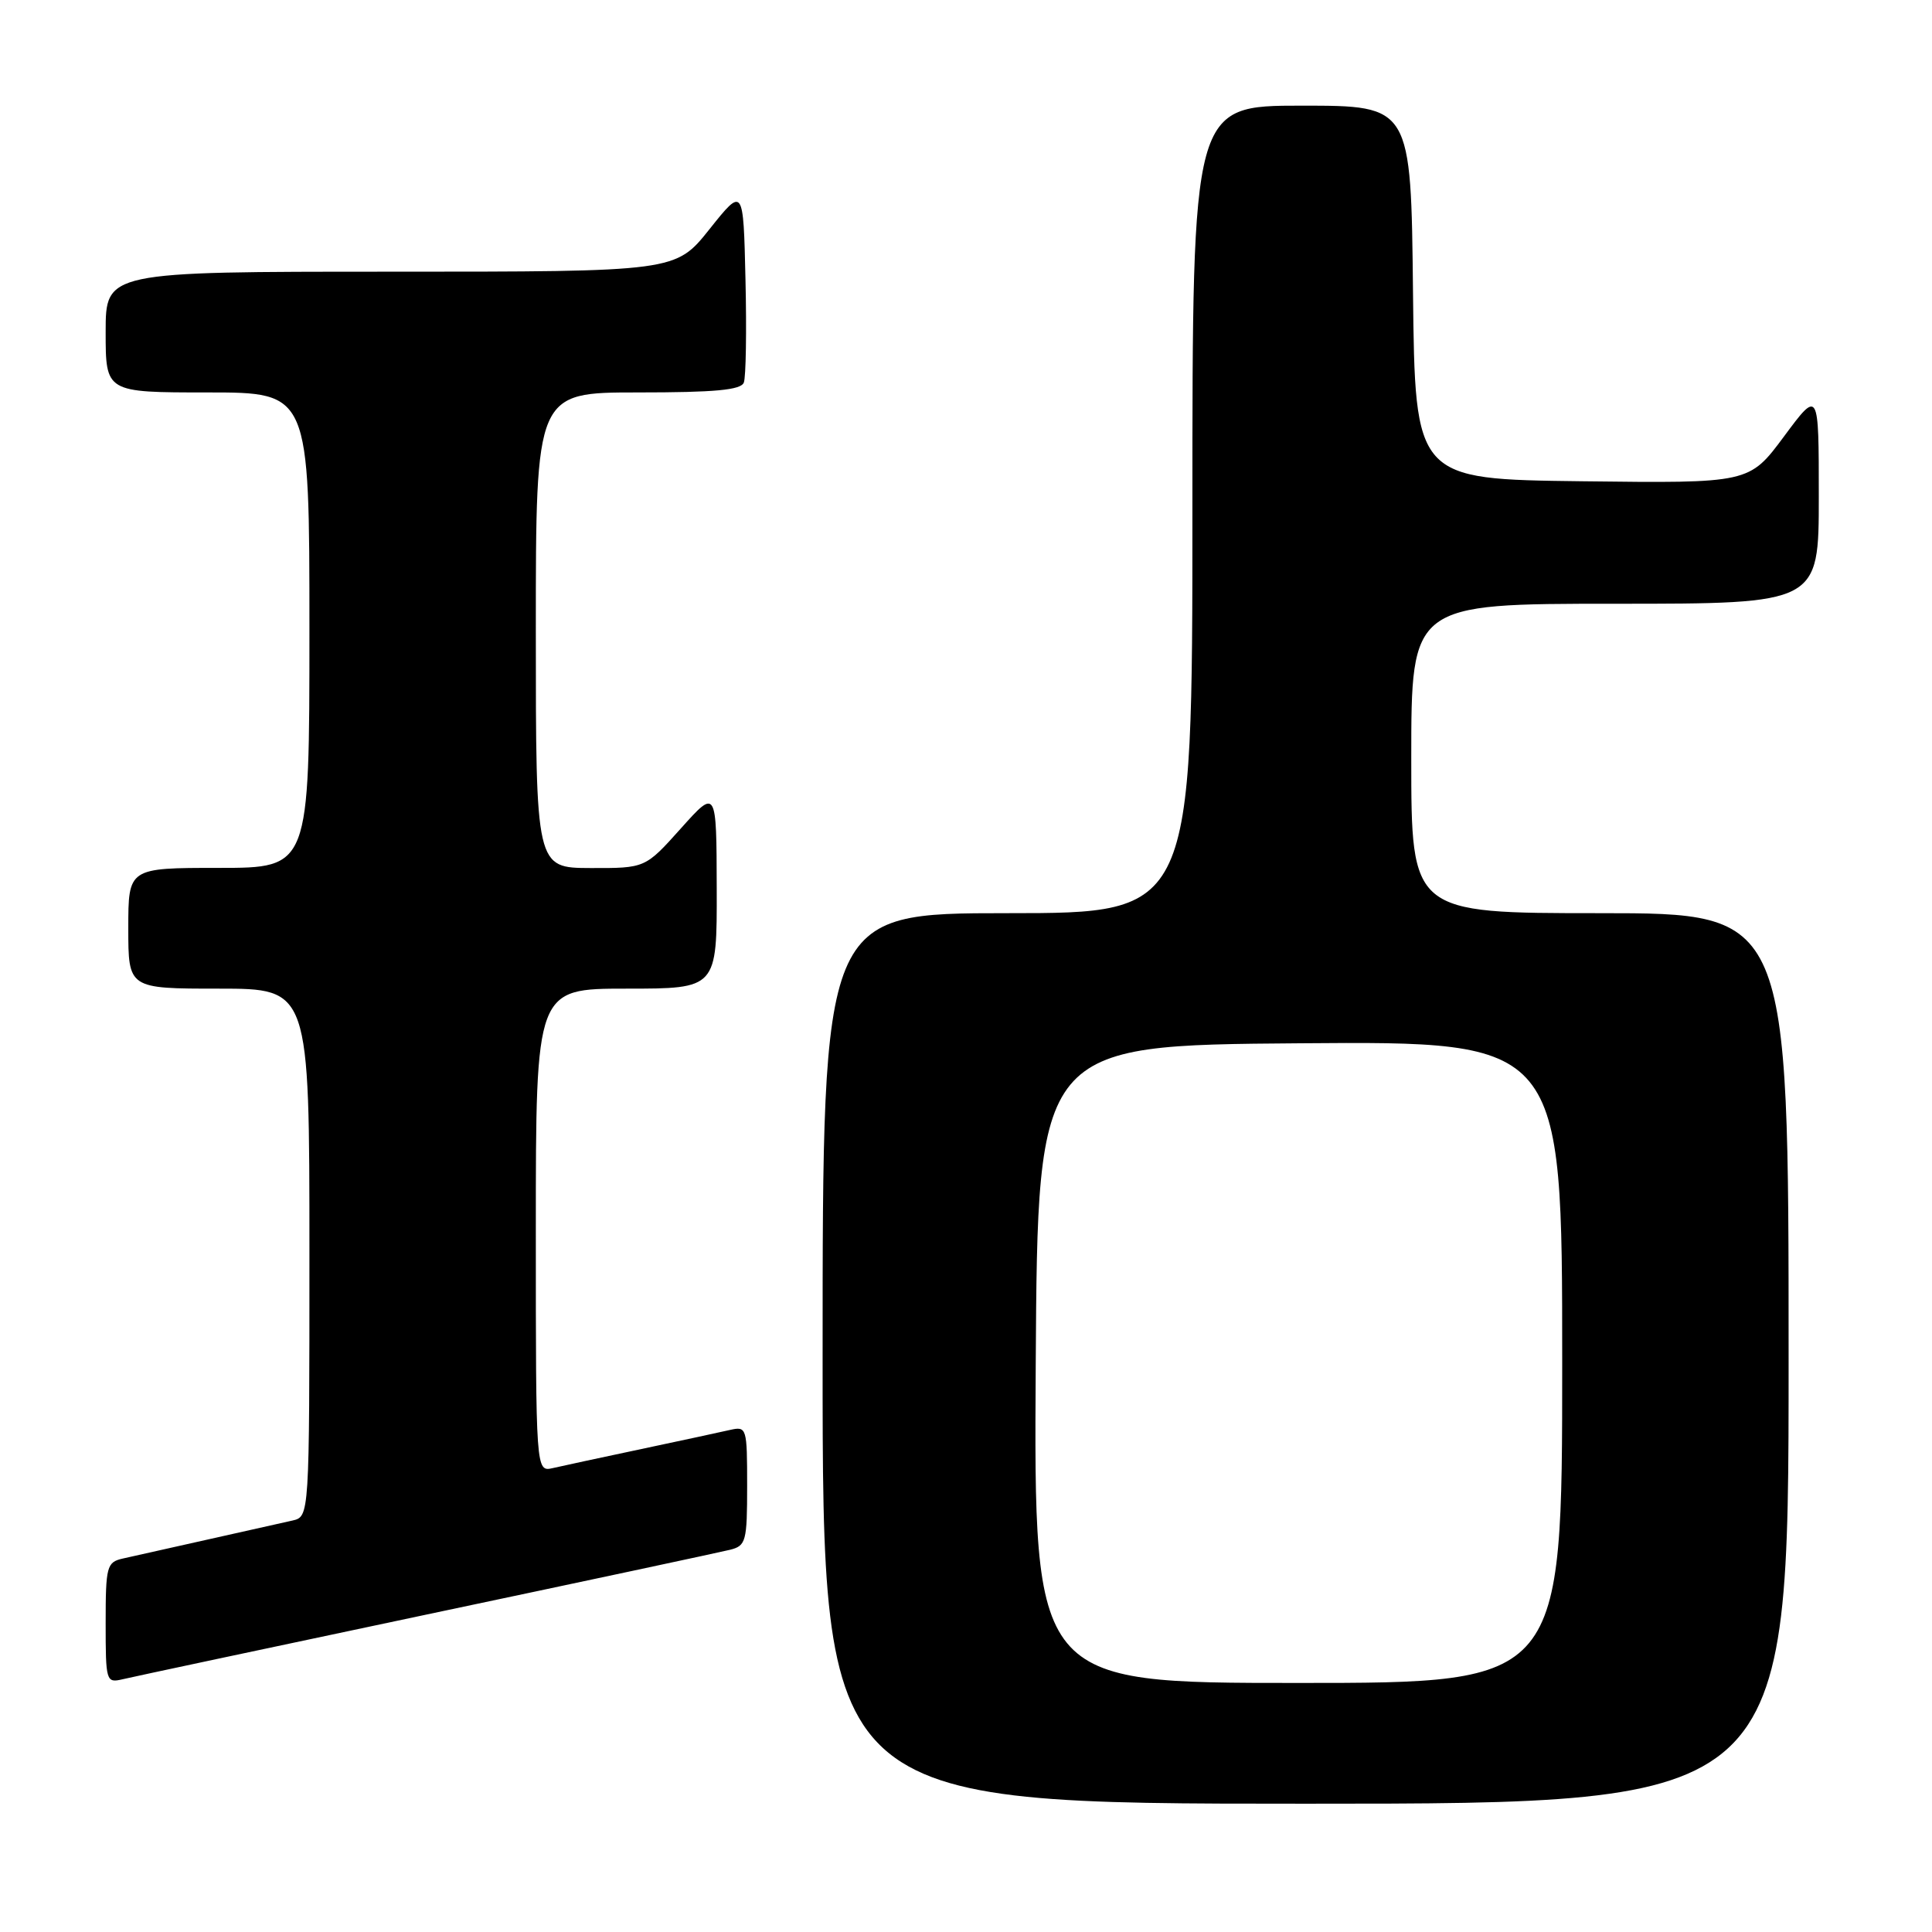 <?xml version="1.0" encoding="UTF-8" standalone="no"?>
<!DOCTYPE svg PUBLIC "-//W3C//DTD SVG 1.1//EN" "http://www.w3.org/Graphics/SVG/1.1/DTD/svg11.dtd" >
<svg xmlns="http://www.w3.org/2000/svg" xmlns:xlink="http://www.w3.org/1999/xlink" version="1.1" viewBox="0 0 256 256">
 <g >
 <path fill="currentColor"
d=" M 237.00 180.00 C 237.00 121.00 237.00 121.00 212.00 121.00 C 187.00 121.00 187.00 121.00 187.00 100.50 C 187.00 80.00 187.00 80.00 214.00 80.00 C 241.00 80.00 241.00 80.00 241.00 65.81 C 241.00 51.62 241.00 51.62 236.39 57.83 C 231.78 64.04 231.78 64.04 209.64 63.77 C 187.50 63.50 187.50 63.50 187.23 38.75 C 186.97 14.00 186.97 14.00 172.48 14.00 C 158.00 14.00 158.00 14.00 158.00 67.50 C 158.00 121.00 158.00 121.00 133.50 121.00 C 109.00 121.00 109.00 121.00 109.00 180.00 C 109.00 239.00 109.00 239.00 173.00 239.00 C 237.00 239.00 237.00 239.00 237.00 180.00 Z  M 56.50 213.94 C 77.40 209.53 95.51 205.66 96.75 205.35 C 98.85 204.82 99.00 204.24 99.00 196.87 C 99.00 189.18 98.94 188.98 96.75 189.47 C 95.51 189.76 90.22 190.89 85.00 192.00 C 79.78 193.11 74.49 194.24 73.25 194.53 C 71.00 195.04 71.00 195.04 71.00 163.02 C 71.00 131.00 71.00 131.00 83.00 131.00 C 95.00 131.00 95.00 131.00 94.97 117.75 C 94.94 104.50 94.94 104.50 90.22 109.77 C 85.50 115.04 85.50 115.04 78.25 115.02 C 71.00 115.00 71.00 115.00 71.00 83.50 C 71.00 52.00 71.00 52.00 84.53 52.00 C 94.74 52.00 98.19 51.68 98.56 50.69 C 98.84 49.98 98.94 43.84 98.78 37.06 C 98.50 24.74 98.50 24.74 94.01 30.37 C 89.52 36.00 89.52 36.00 51.76 36.00 C 14.00 36.00 14.00 36.00 14.00 44.00 C 14.00 52.00 14.00 52.00 27.50 52.00 C 41.00 52.00 41.00 52.00 41.00 83.50 C 41.00 115.00 41.00 115.00 29.00 115.00 C 17.00 115.00 17.00 115.00 17.00 123.00 C 17.00 131.00 17.00 131.00 29.00 131.00 C 41.00 131.00 41.00 131.00 41.00 165.98 C 41.00 200.96 41.00 200.96 38.75 201.48 C 37.51 201.76 32.45 202.90 27.50 204.00 C 22.55 205.10 17.49 206.24 16.25 206.52 C 14.15 207.00 14.00 207.56 14.00 215.04 C 14.00 222.83 14.06 223.02 16.25 222.51 C 17.49 222.21 35.60 218.36 56.50 213.94 Z  M 137.24 180.75 C 137.50 138.50 137.50 138.50 172.25 138.24 C 207.00 137.97 207.00 137.97 207.00 180.49 C 207.00 223.00 207.00 223.00 171.99 223.00 C 136.98 223.00 136.98 223.00 137.24 180.75 Z "/>
</g>
</svg>